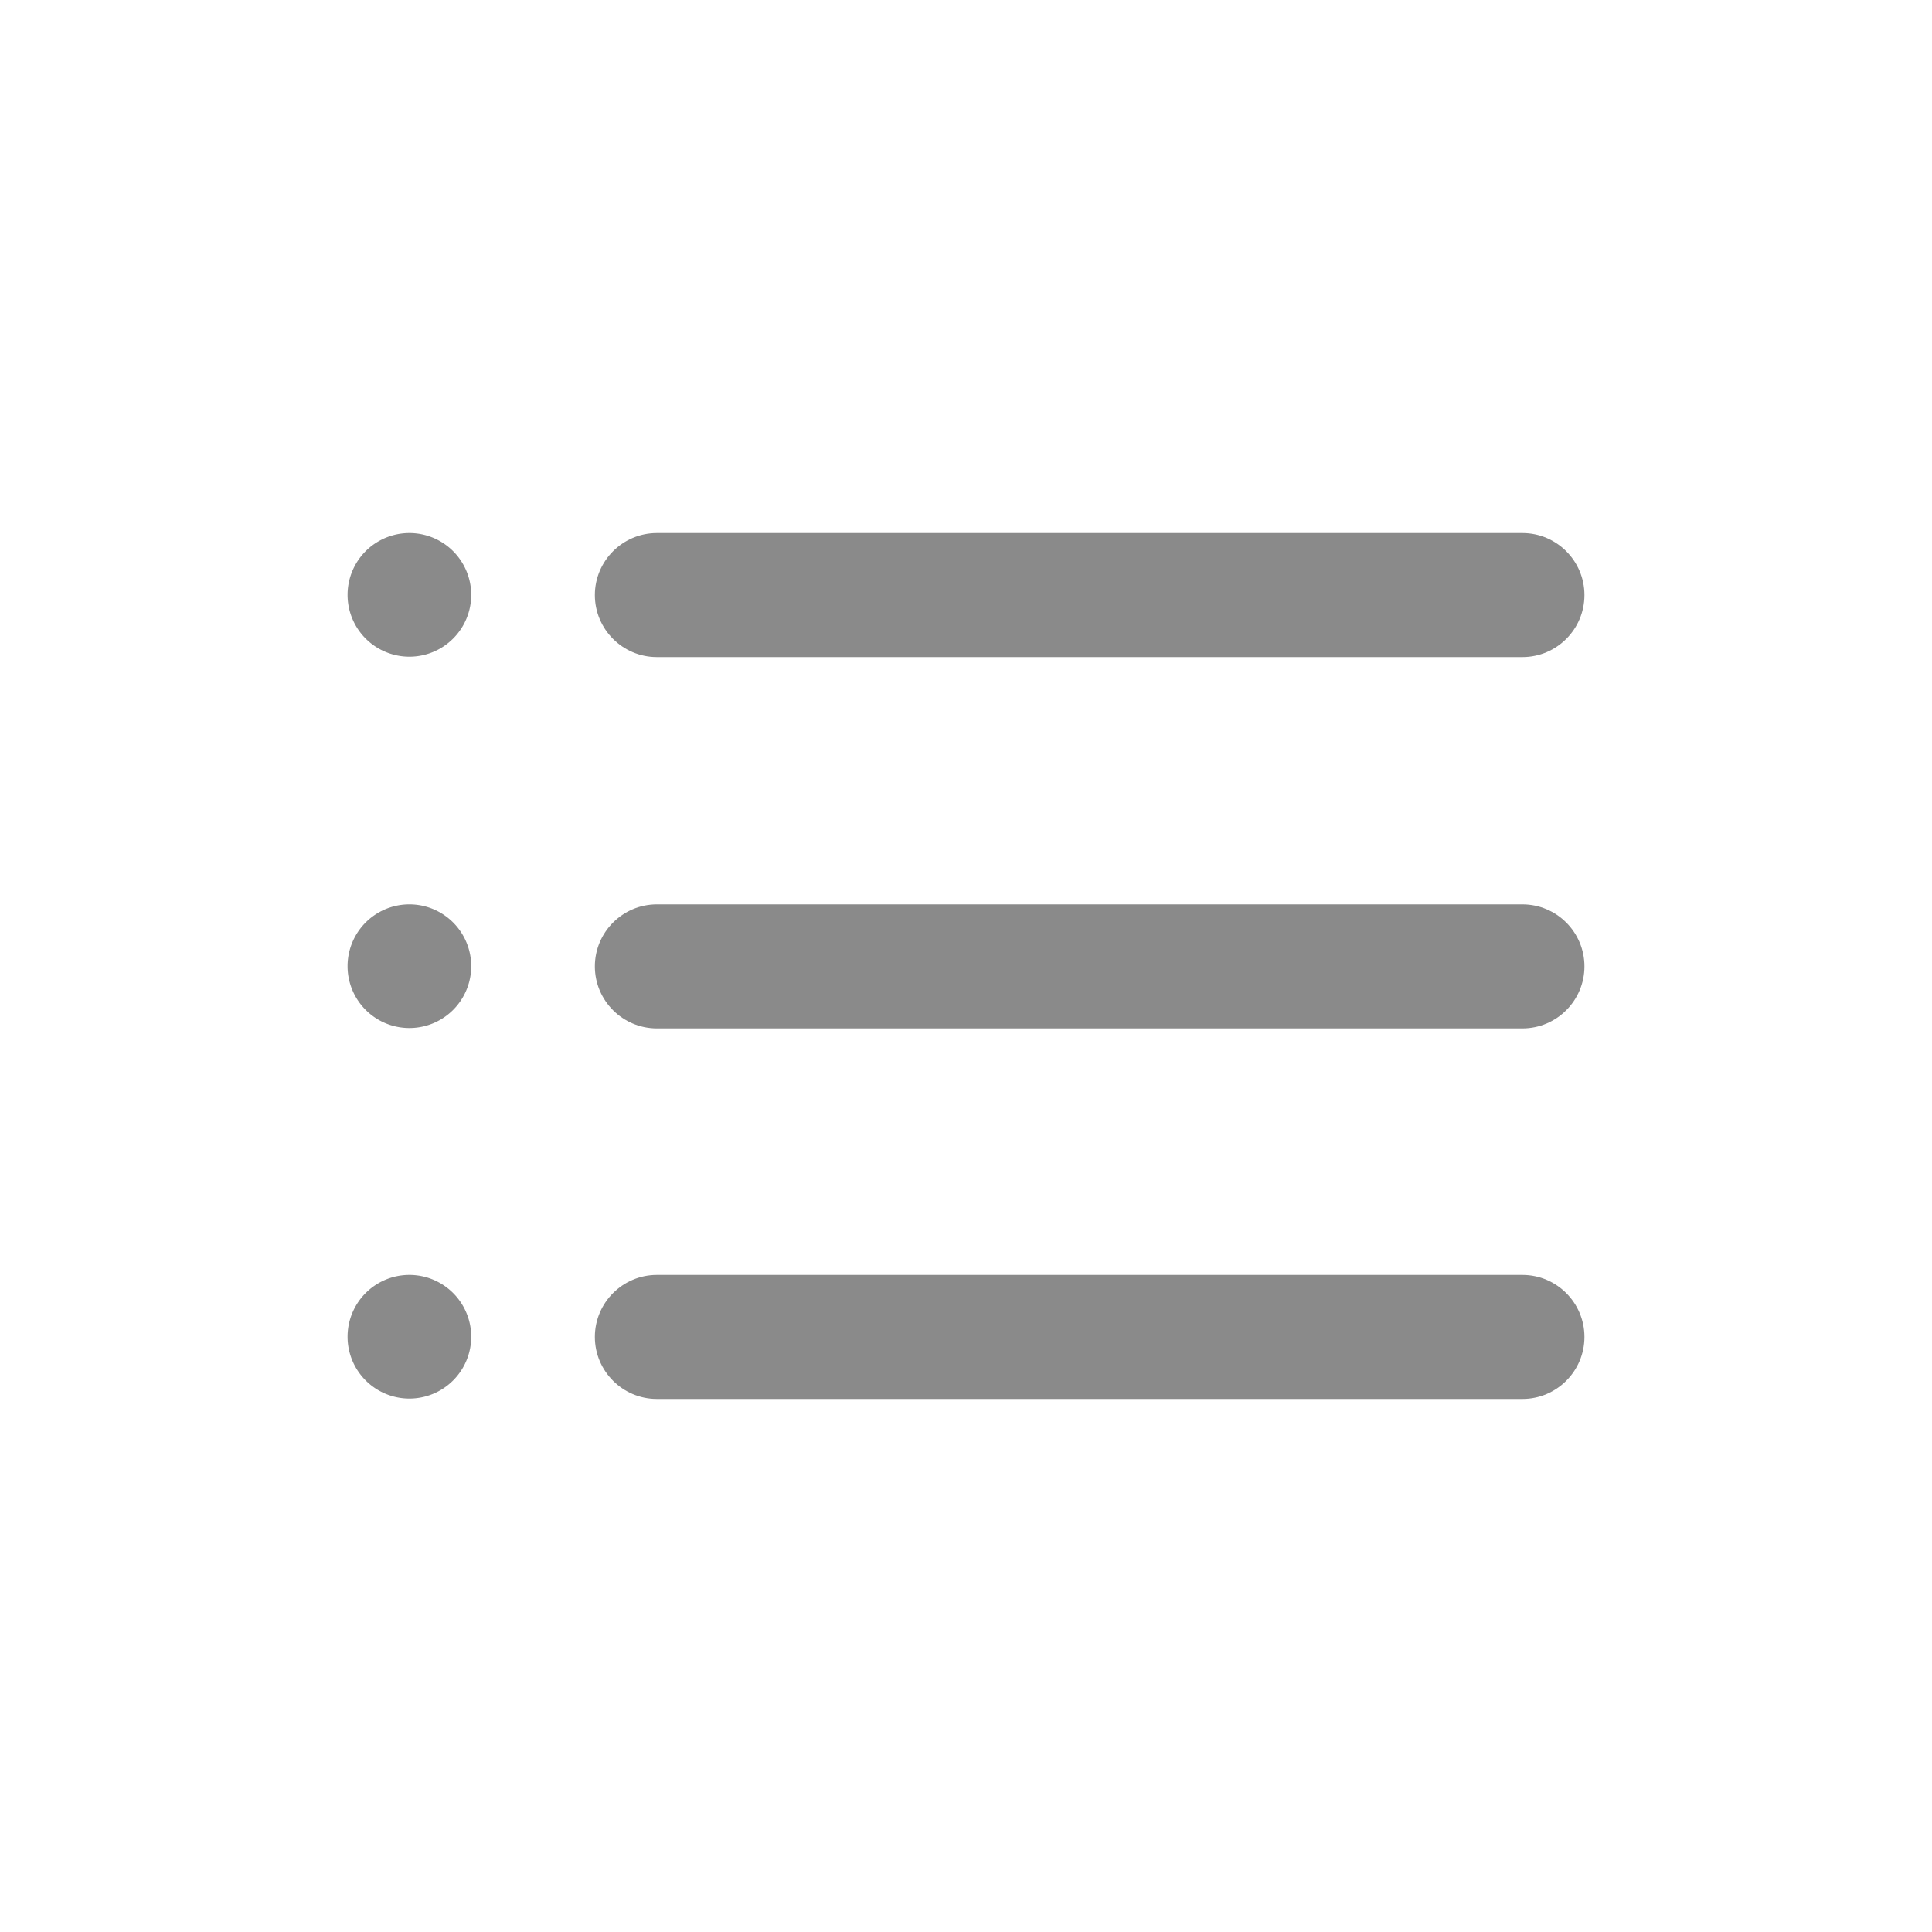 <?xml version="1.0" standalone="no"?><!DOCTYPE svg PUBLIC "-//W3C//DTD SVG 1.1//EN" "http://www.w3.org/Graphics/SVG/1.1/DTD/svg11.dtd"><svg t="1647308431273" class="icon" viewBox="0 0 1024 1024" version="1.1" xmlns="http://www.w3.org/2000/svg" p-id="7752" id="mx_n_1647308431274" xmlns:xlink="http://www.w3.org/1999/xlink" width="200" height="200"><defs><style type="text/css"></style></defs><path d="M216.986 315.29m-32.768 0a32.768 32.768 0 1 0 65.536 0 32.768 32.768 0 1 0-65.536 0Z" p-id="7753" fill="#8a8a8a"></path><path d="M806.912 282.522H348.16c-18.125 0-32.87 14.746-32.87 32.87 0 18.125 14.746 32.87 32.87 32.87h458.752c18.125 0 32.87-14.746 32.87-32.87 0-18.125-14.746-32.87-32.87-32.87z" p-id="7754" fill="#8a8a8a"></path><path d="M216.986 512.102m-32.768 0a32.768 32.768 0 1 0 65.536 0 32.768 32.768 0 1 0-65.536 0Z" p-id="7755" fill="#8a8a8a"></path><path d="M806.912 479.334H348.16c-18.125 0-32.87 14.746-32.87 32.87 0 18.125 14.746 32.87 32.87 32.87h458.752c18.125 0 32.87-14.746 32.87-32.87 0-18.125-14.746-32.87-32.87-32.87z" p-id="7756" fill="#8a8a8a"></path><path d="M216.986 708.506m-32.768 0a32.768 32.768 0 1 0 65.536 0 32.768 32.768 0 1 0-65.536 0Z" p-id="7757" fill="#8a8a8a"></path><path d="M806.912 675.738H348.16c-18.125 0-32.87 14.746-32.87 32.87 0 18.125 14.746 32.87 32.87 32.87h458.752c18.125 0 32.87-14.746 32.87-32.87 0-18.125-14.746-32.87-32.87-32.87z" p-id="7758" fill="#8a8a8a"></path></svg>